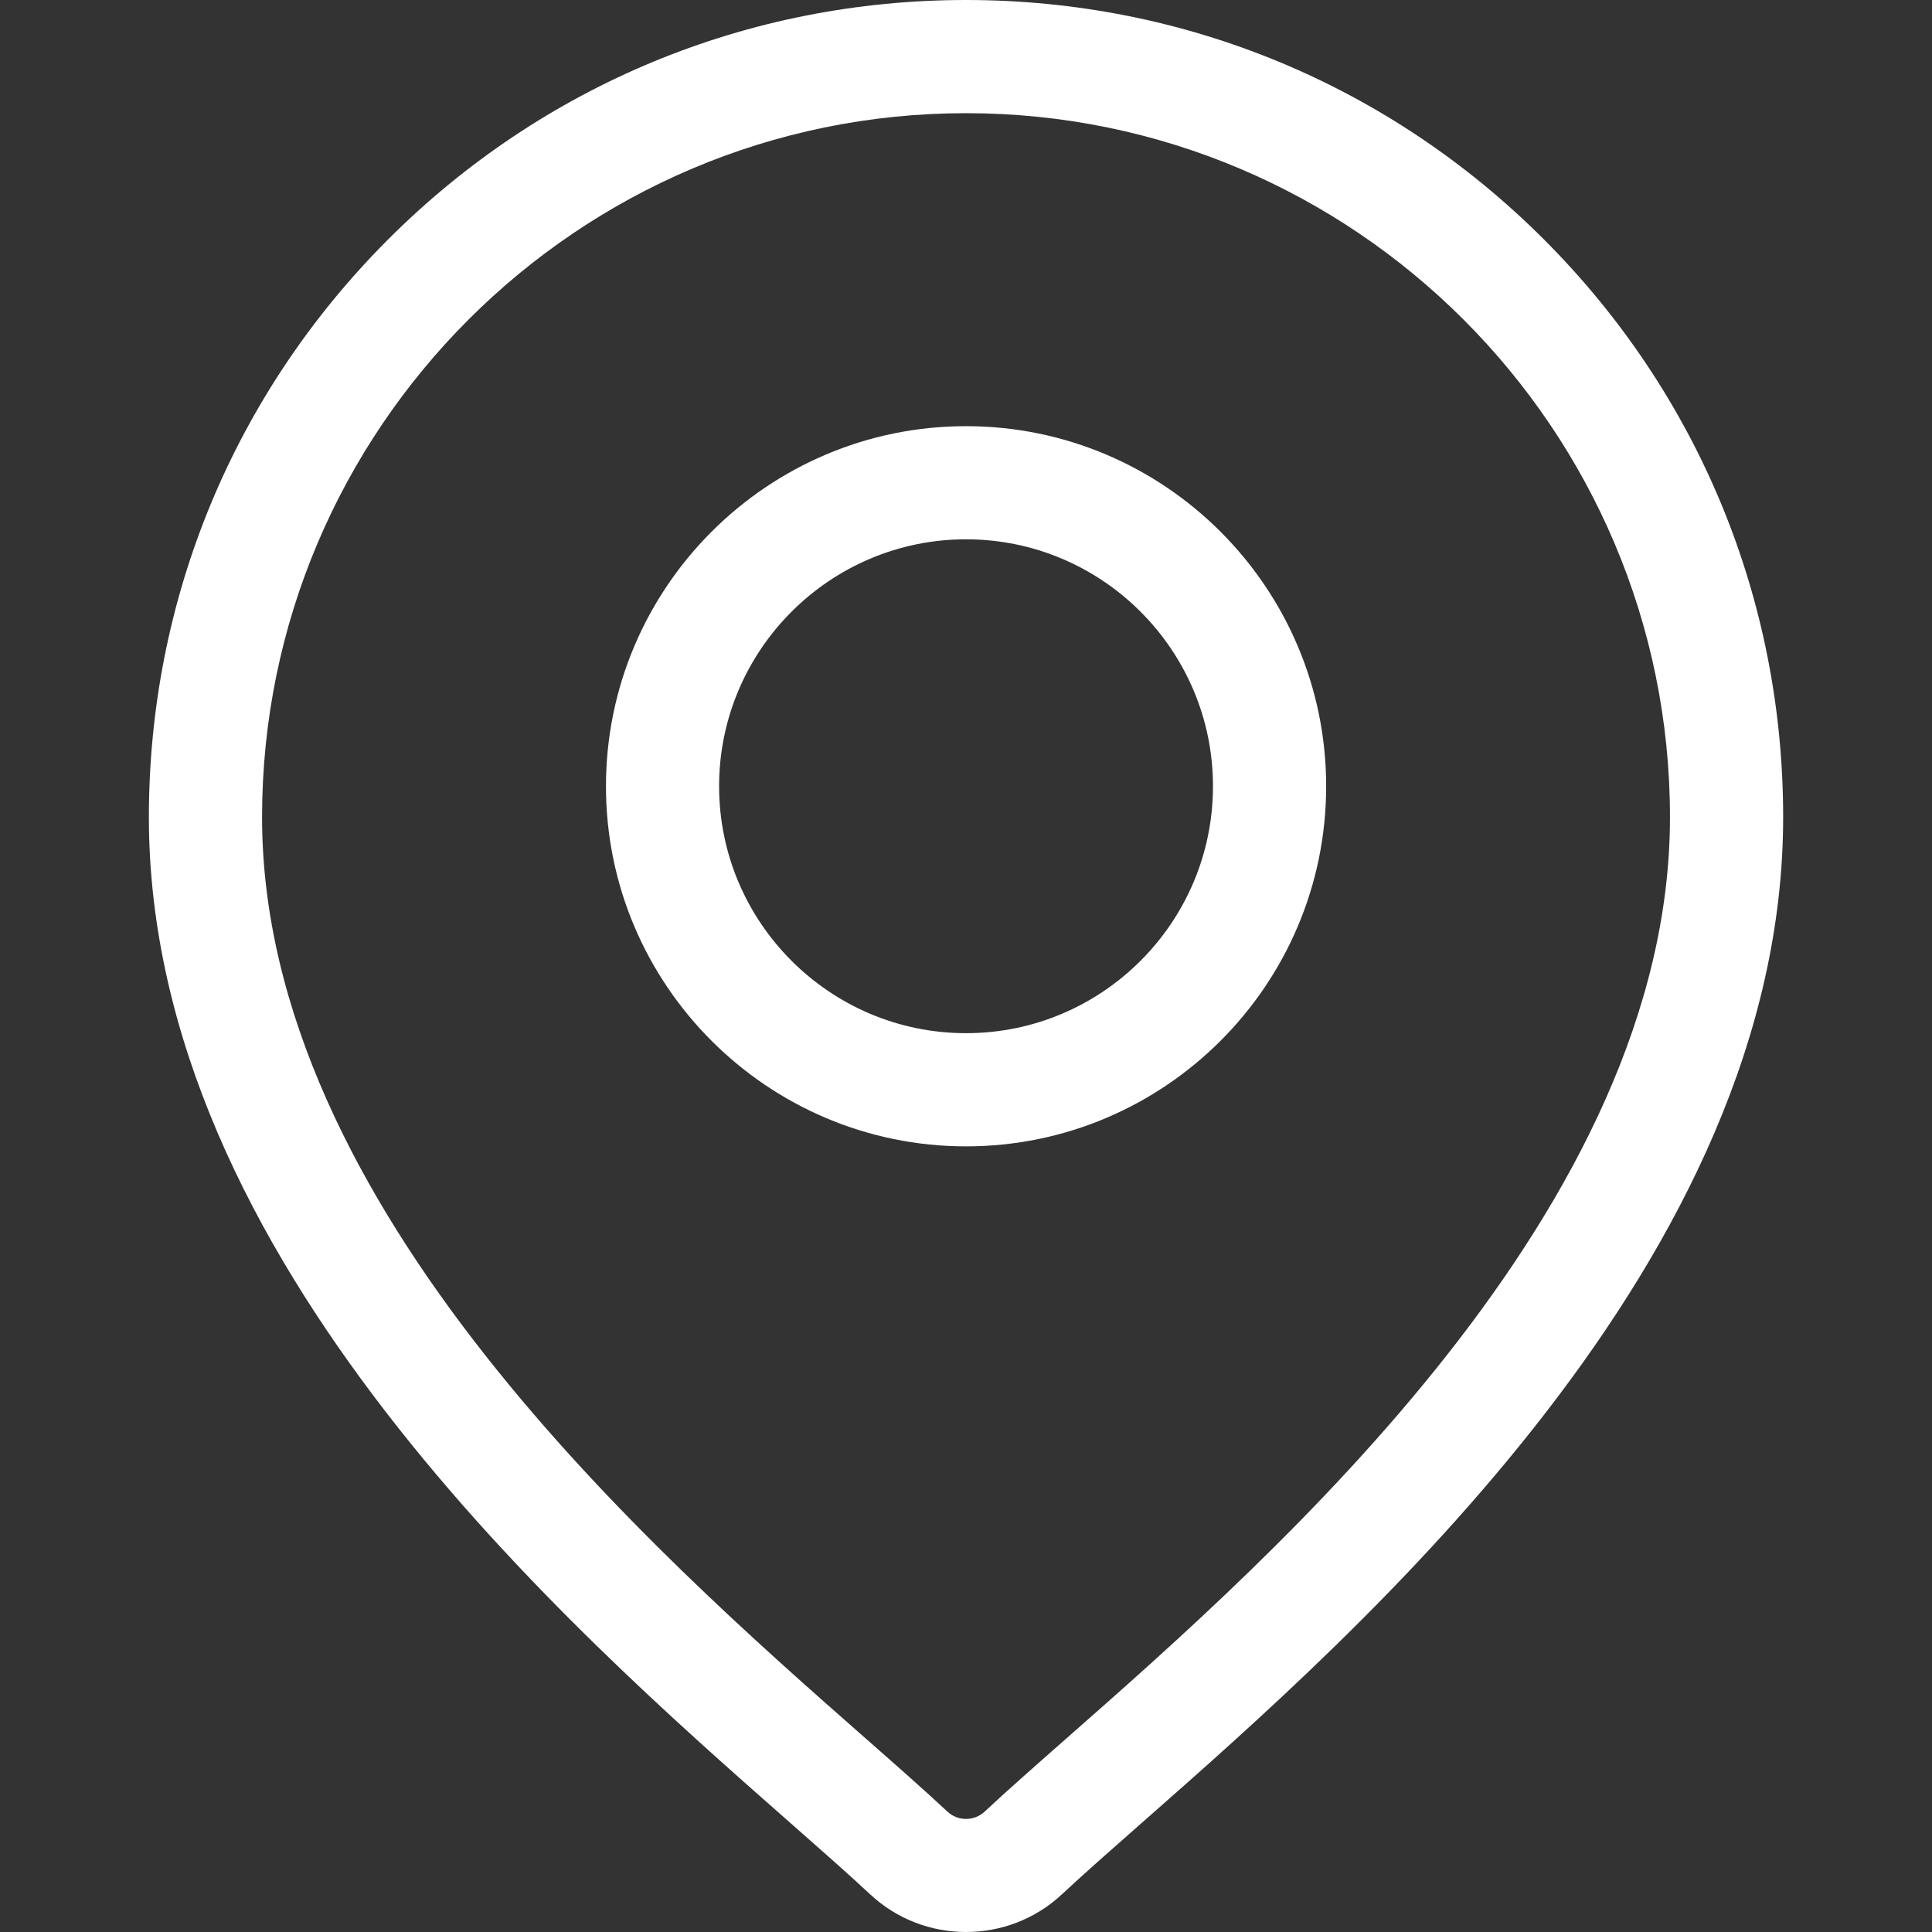 <svg width="48" height="48" viewBox="0 0 48 48" fill="none" xmlns="http://www.w3.org/2000/svg">
<rect x="0" y="0" width="48" height="48" fill="#333333" stroke="none"/>
<path d="M38.356 5.946C34.522 2.112 29.424 0 24.001 0C18.578 0 13.48 2.112 9.645 5.946C5.811 9.781 3.699 14.879 3.699 20.302C3.699 31.271 14.072 40.396 19.644 45.297C20.418 45.979 21.087 46.567 21.62 47.065C22.287 47.688 23.144 48 24.001 48C24.858 48 25.714 47.688 26.382 47.065C26.914 46.567 27.583 45.979 28.358 45.297C33.93 40.395 44.302 31.271 44.302 20.302C44.302 14.879 42.191 9.781 38.356 5.946ZM26.5 43.186C25.709 43.882 25.026 44.484 24.462 45.01C24.203 45.251 23.798 45.252 23.539 45.01C22.976 44.483 22.292 43.882 21.501 43.186C16.262 38.578 6.511 30 6.511 20.302C6.511 10.658 14.357 2.812 24.001 2.812C33.645 2.812 41.49 10.658 41.49 20.302C41.49 30 31.739 38.578 26.5 43.186Z" fill="white"/>
<path d="M24.001 10.588C19.068 10.588 15.055 14.601 15.055 19.535C15.055 24.468 19.068 28.481 24.001 28.481C28.935 28.481 32.948 24.468 32.948 19.535C32.948 14.601 28.935 10.588 24.001 10.588ZM24.001 25.669C20.619 25.669 17.866 22.917 17.866 19.534C17.866 16.152 20.619 13.399 24.001 13.399C27.384 13.399 30.136 16.152 30.136 19.534C30.136 22.917 27.384 25.669 24.001 25.669Z" fill="white"/>
</svg>
